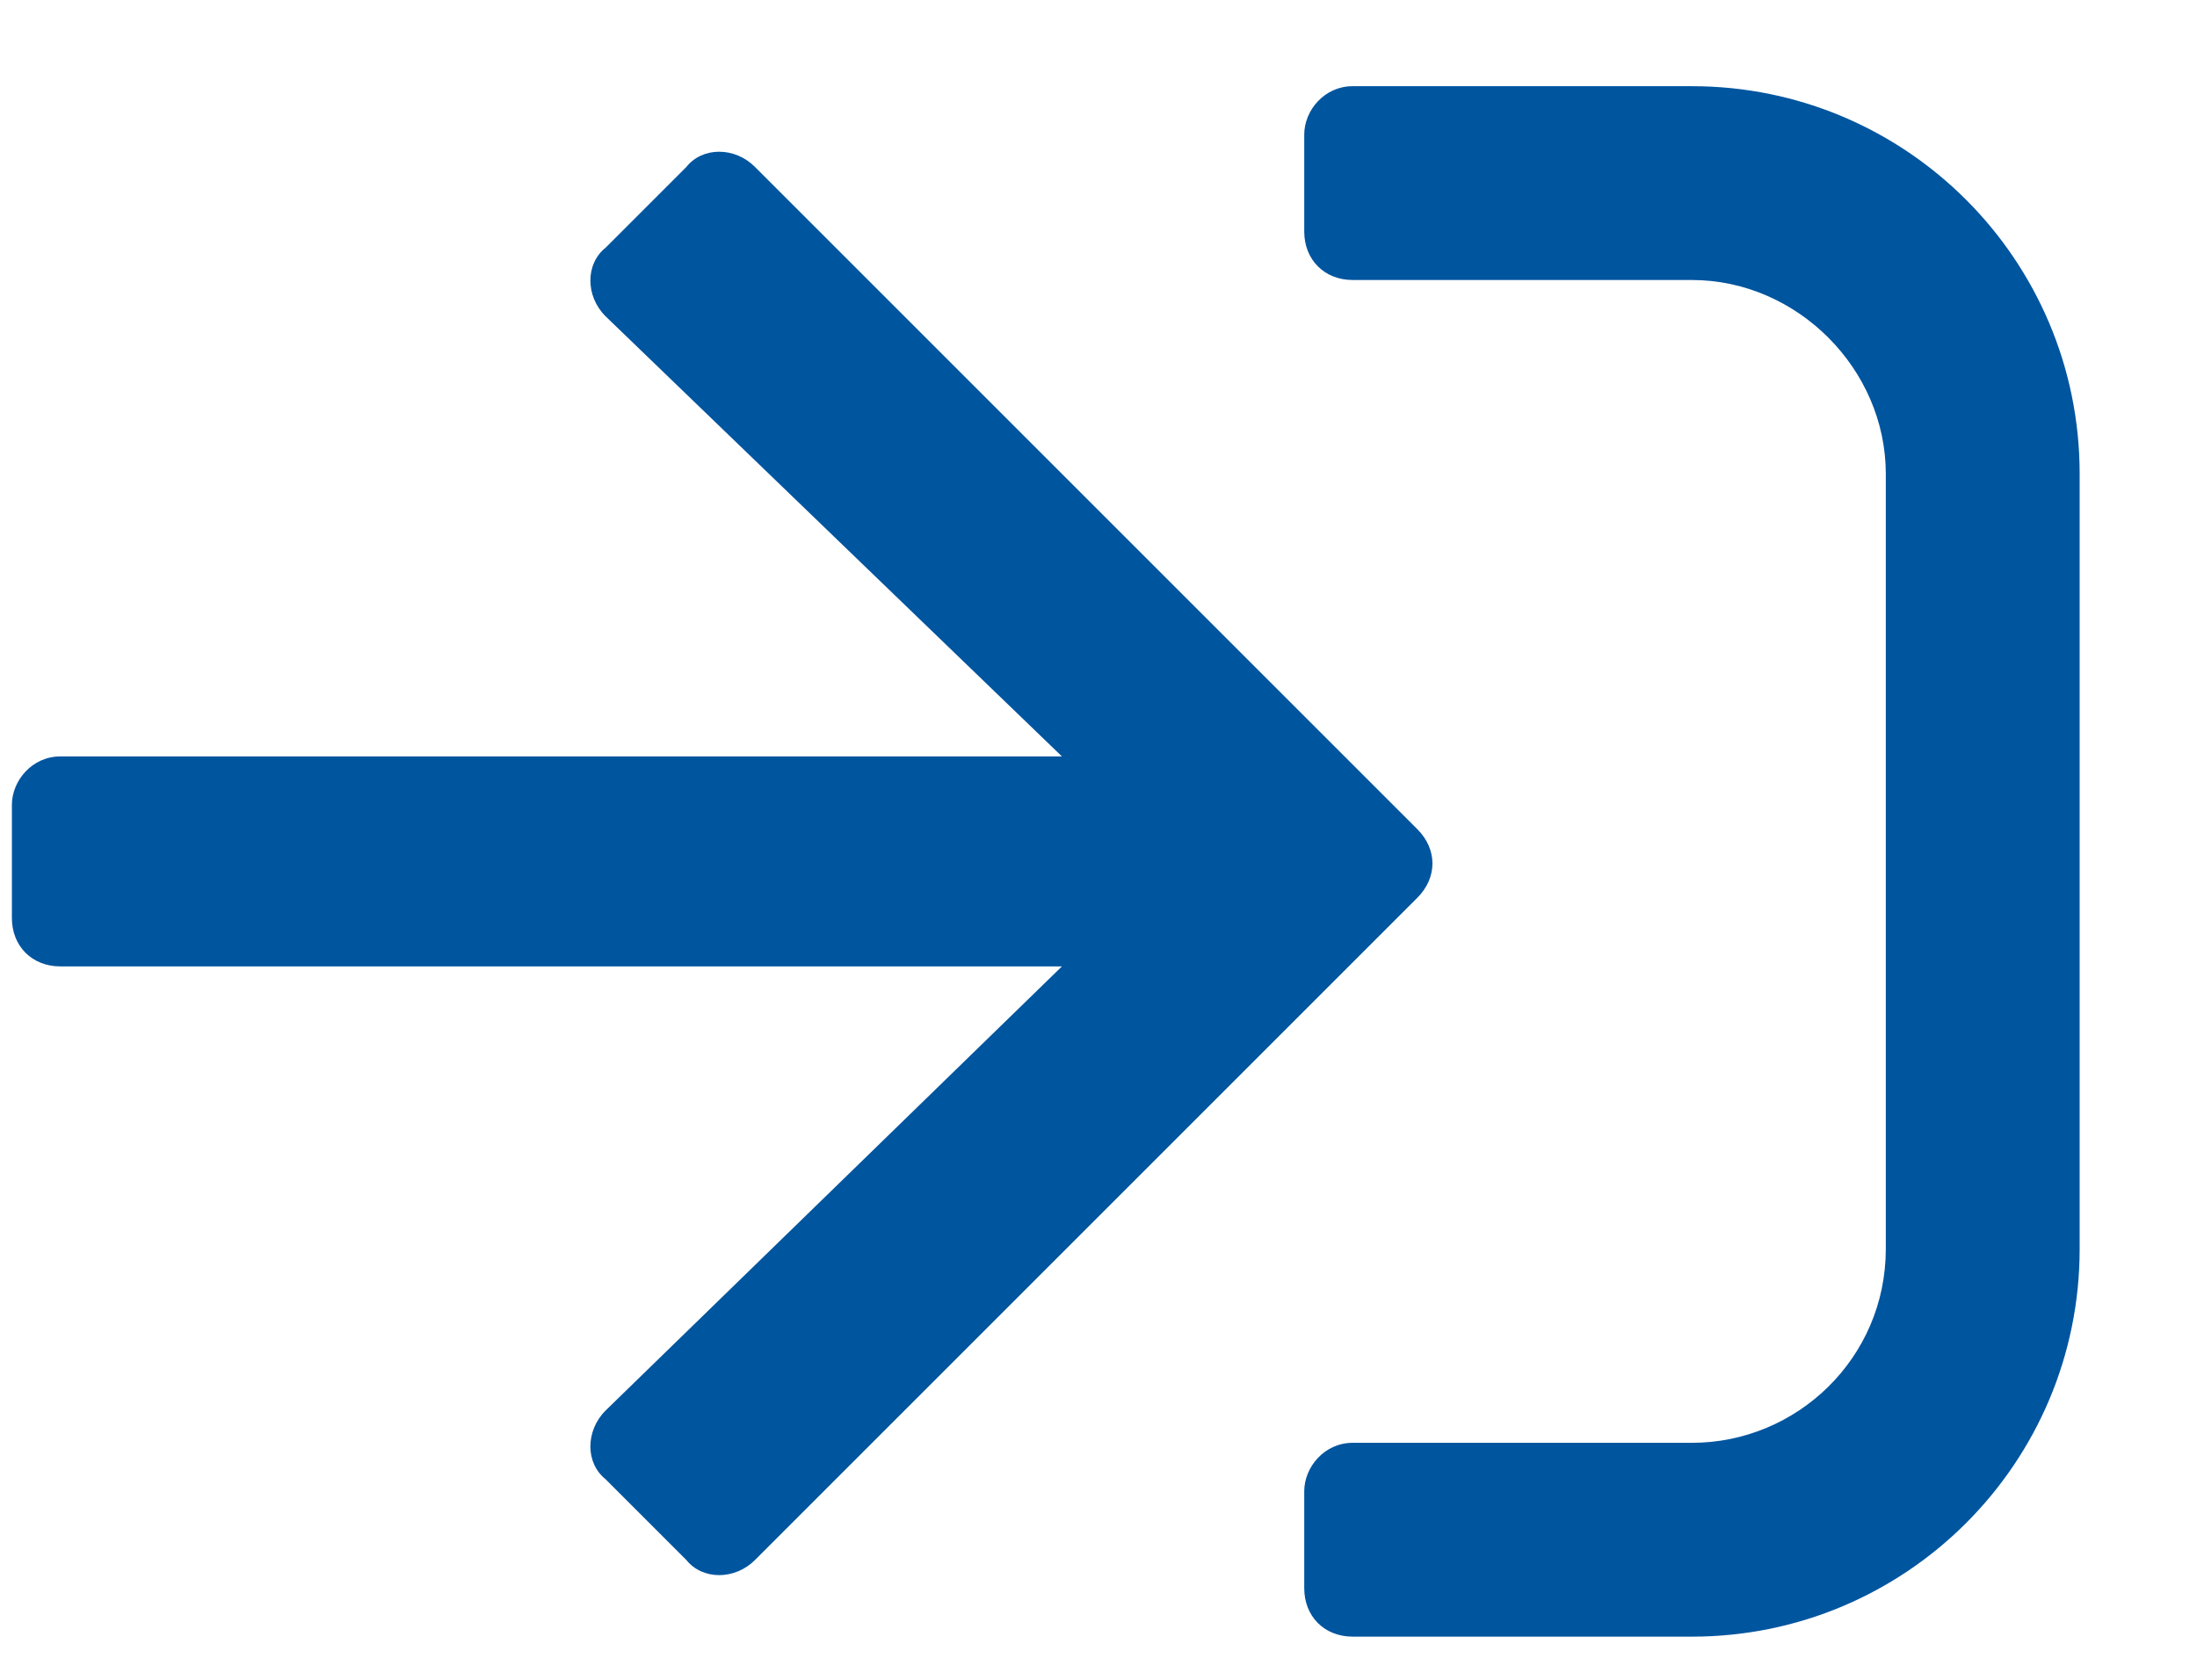 <svg width="17" height="13" viewBox="0 0 17 13" fill="none" xmlns="http://www.w3.org/2000/svg">
<path d="M13.092 12.666C14.748 12.666 16.092 11.323 16.092 9.666V3.667C16.092 2.01 14.748 0.667 13.092 0.667H10.467C10.248 0.667 10.092 0.854 10.092 1.042V1.792C10.092 2.01 10.248 2.167 10.467 2.167H13.092C13.904 2.167 14.592 2.854 14.592 3.667V9.666C14.592 10.51 13.904 11.166 13.092 11.166H10.467C10.248 11.166 10.092 11.354 10.092 11.541V12.291C10.092 12.51 10.248 12.666 10.467 12.666H13.092ZM5.311 1.292L4.686 1.917C4.529 2.042 4.529 2.292 4.686 2.448L8.217 5.854H0.467C0.248 5.854 0.092 6.042 0.092 6.229V7.104C0.092 7.323 0.248 7.479 0.467 7.479H8.217L4.686 10.916C4.529 11.073 4.529 11.323 4.686 11.448L5.311 12.073C5.436 12.229 5.686 12.229 5.842 12.073L10.967 6.948C11.123 6.792 11.123 6.573 10.967 6.417L5.842 1.292C5.686 1.135 5.436 1.135 5.311 1.292Z" fill="#00559F"/>
</svg>
